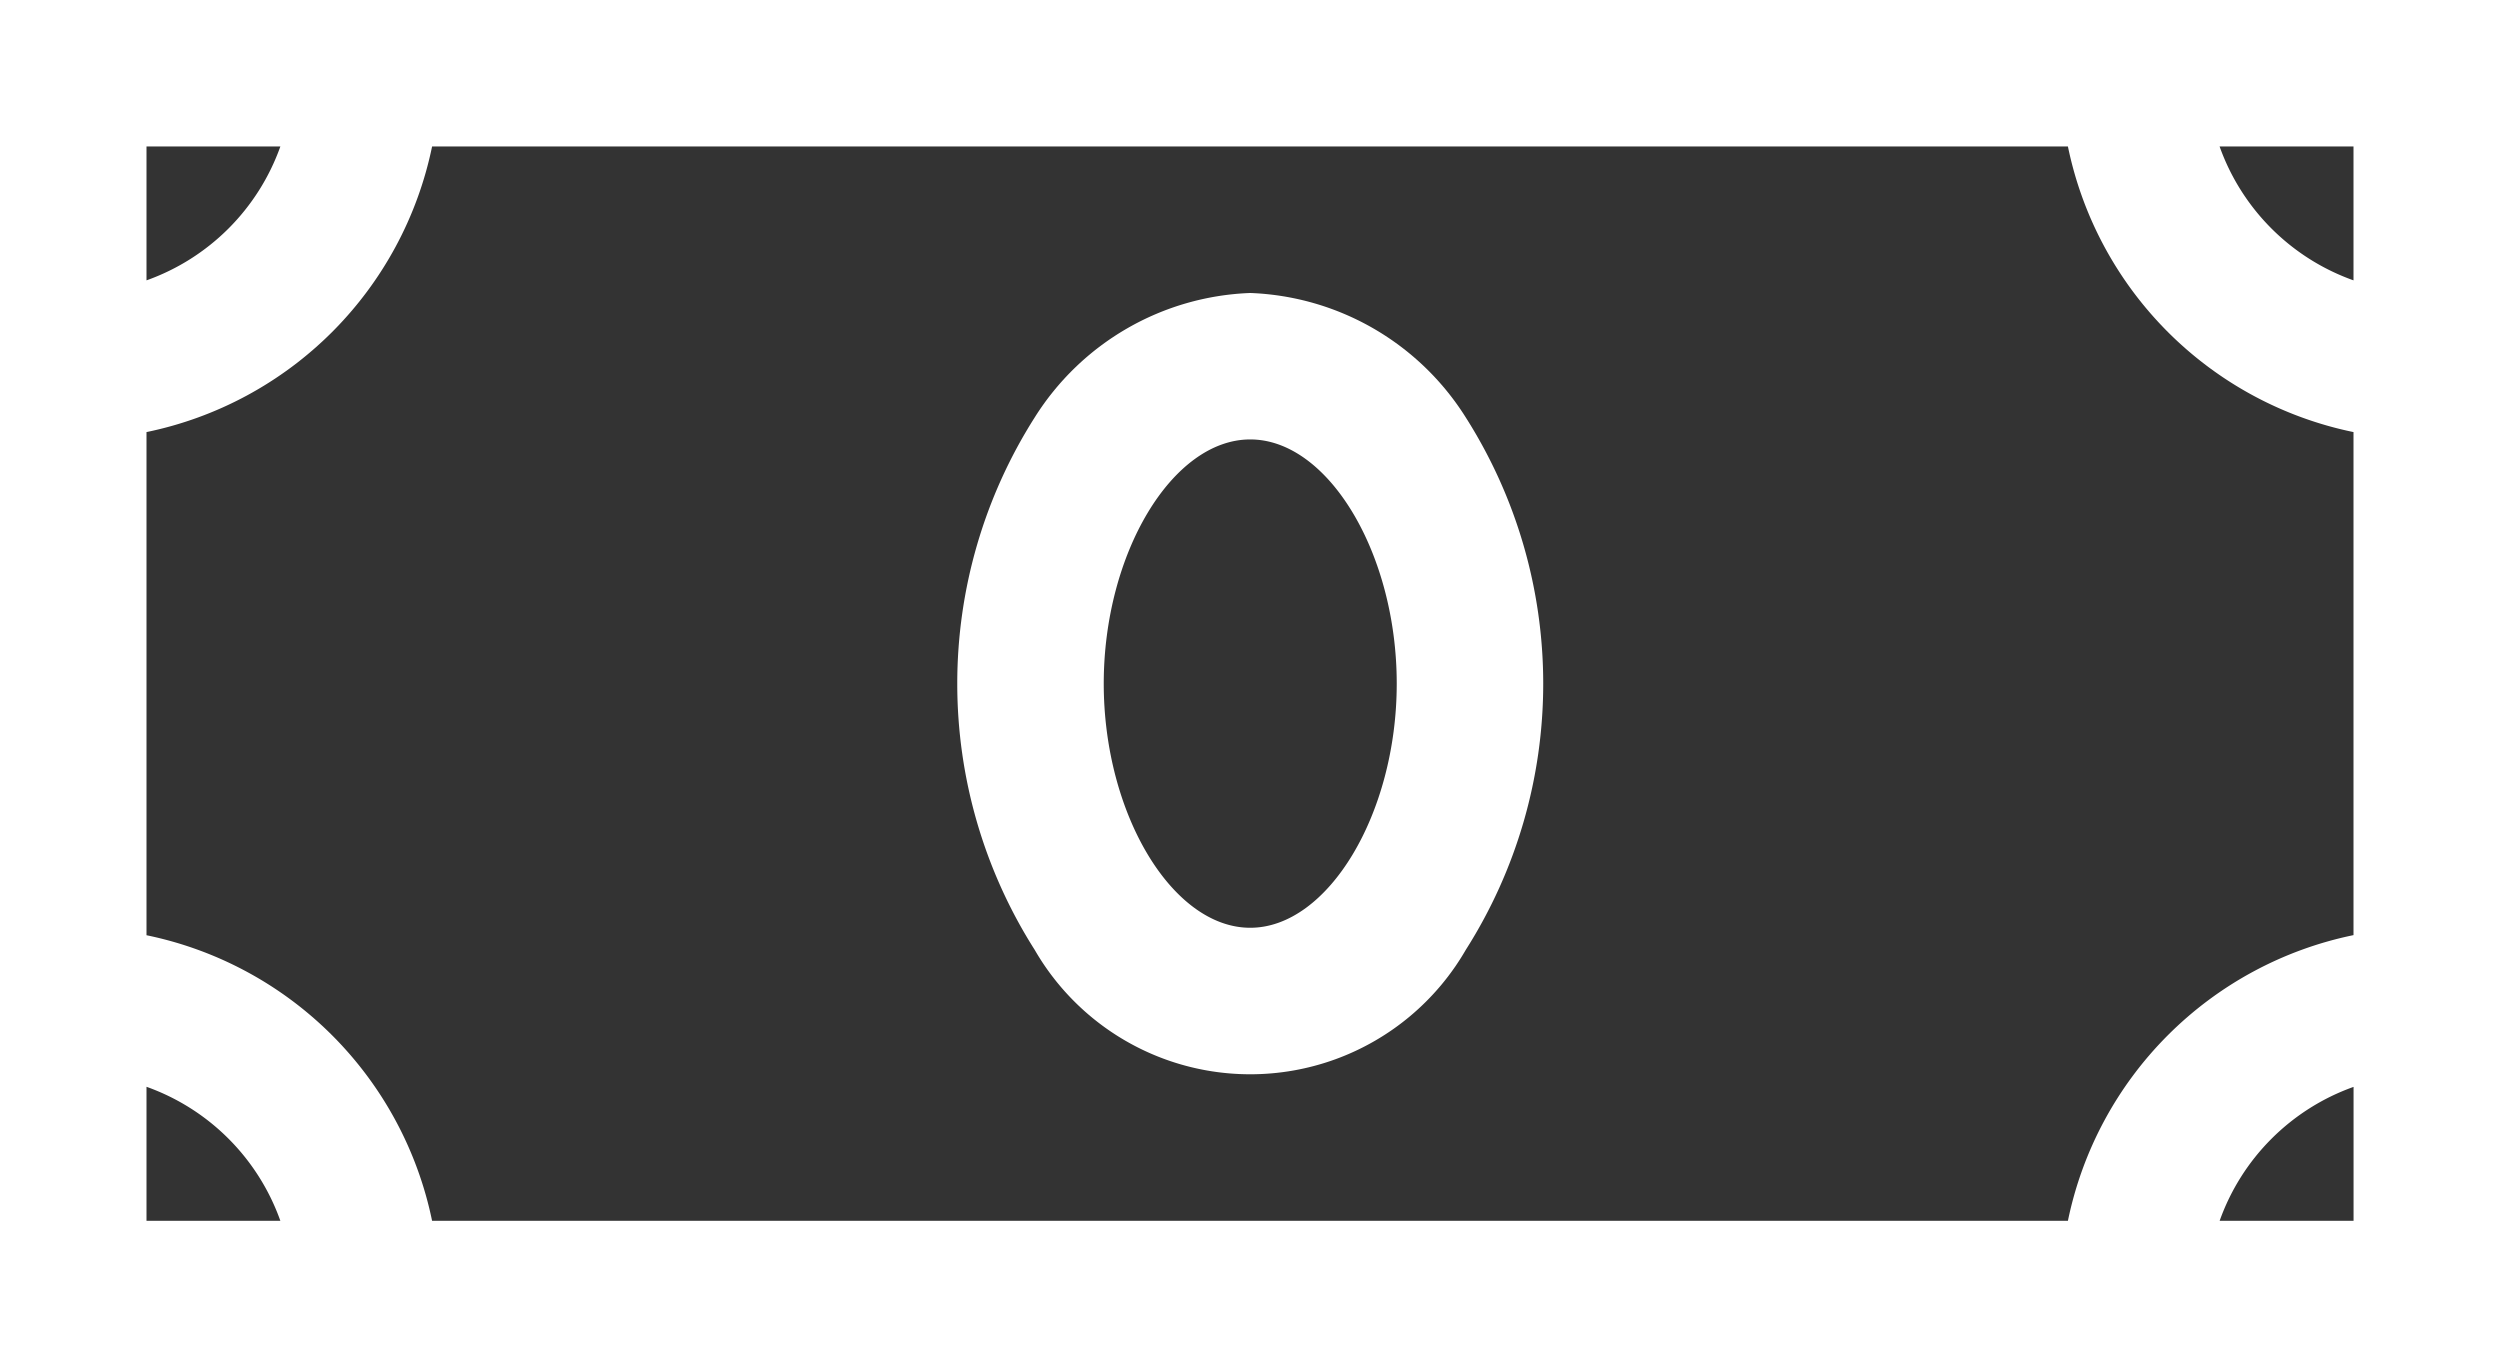 <svg id="dollar" xmlns="http://www.w3.org/2000/svg" width="46.895" height="25.646" viewBox="0 0 46.895 25.646">
  <rect x="0" y="0" width="46.895" height="25.646" fill="#333333" stroke="none"/>
  <defs>
    <style>
      .cls-1 {
        fill: #fff;
      }
    </style>
  </defs>
  <path id="Path_42" data-name="Path 42" class="cls-1" d="M0,0V25.646H46.9V0ZM44.147,5.259a4.141,4.141,0,0,1-2.512-2.512h2.512ZM38.79,22.9H8.105a6.89,6.89,0,0,0-5.357-5.357V8.105A6.89,6.89,0,0,0,8.105,2.748H38.79a6.89,6.89,0,0,0,5.357,5.357v9.436A6.889,6.889,0,0,0,38.79,22.9ZM5.259,2.748A4.141,4.141,0,0,1,2.748,5.259V2.748ZM2.748,20.386A4.141,4.141,0,0,1,5.259,22.9H2.748ZM41.636,22.9a4.141,4.141,0,0,1,2.512-2.512V22.9Zm0,0"/>
  <path id="Path_43" data-name="Path 43" class="cls-1" d="M201.5,60a4.991,4.991,0,0,0-4.044,2.336,9.309,9.309,0,0,0,0,9.984,4.669,4.669,0,0,0,8.088,0,9.309,9.309,0,0,0,0-9.984A4.991,4.991,0,0,0,201.5,60Zm0,11.907c-1.464,0-2.748-2.14-2.748-4.58s1.284-4.58,2.748-4.58,2.748,2.14,2.748,4.58S202.959,71.907,201.5,71.907Zm0,0" transform="translate(-178.048 -54.504)"/>
</svg>
